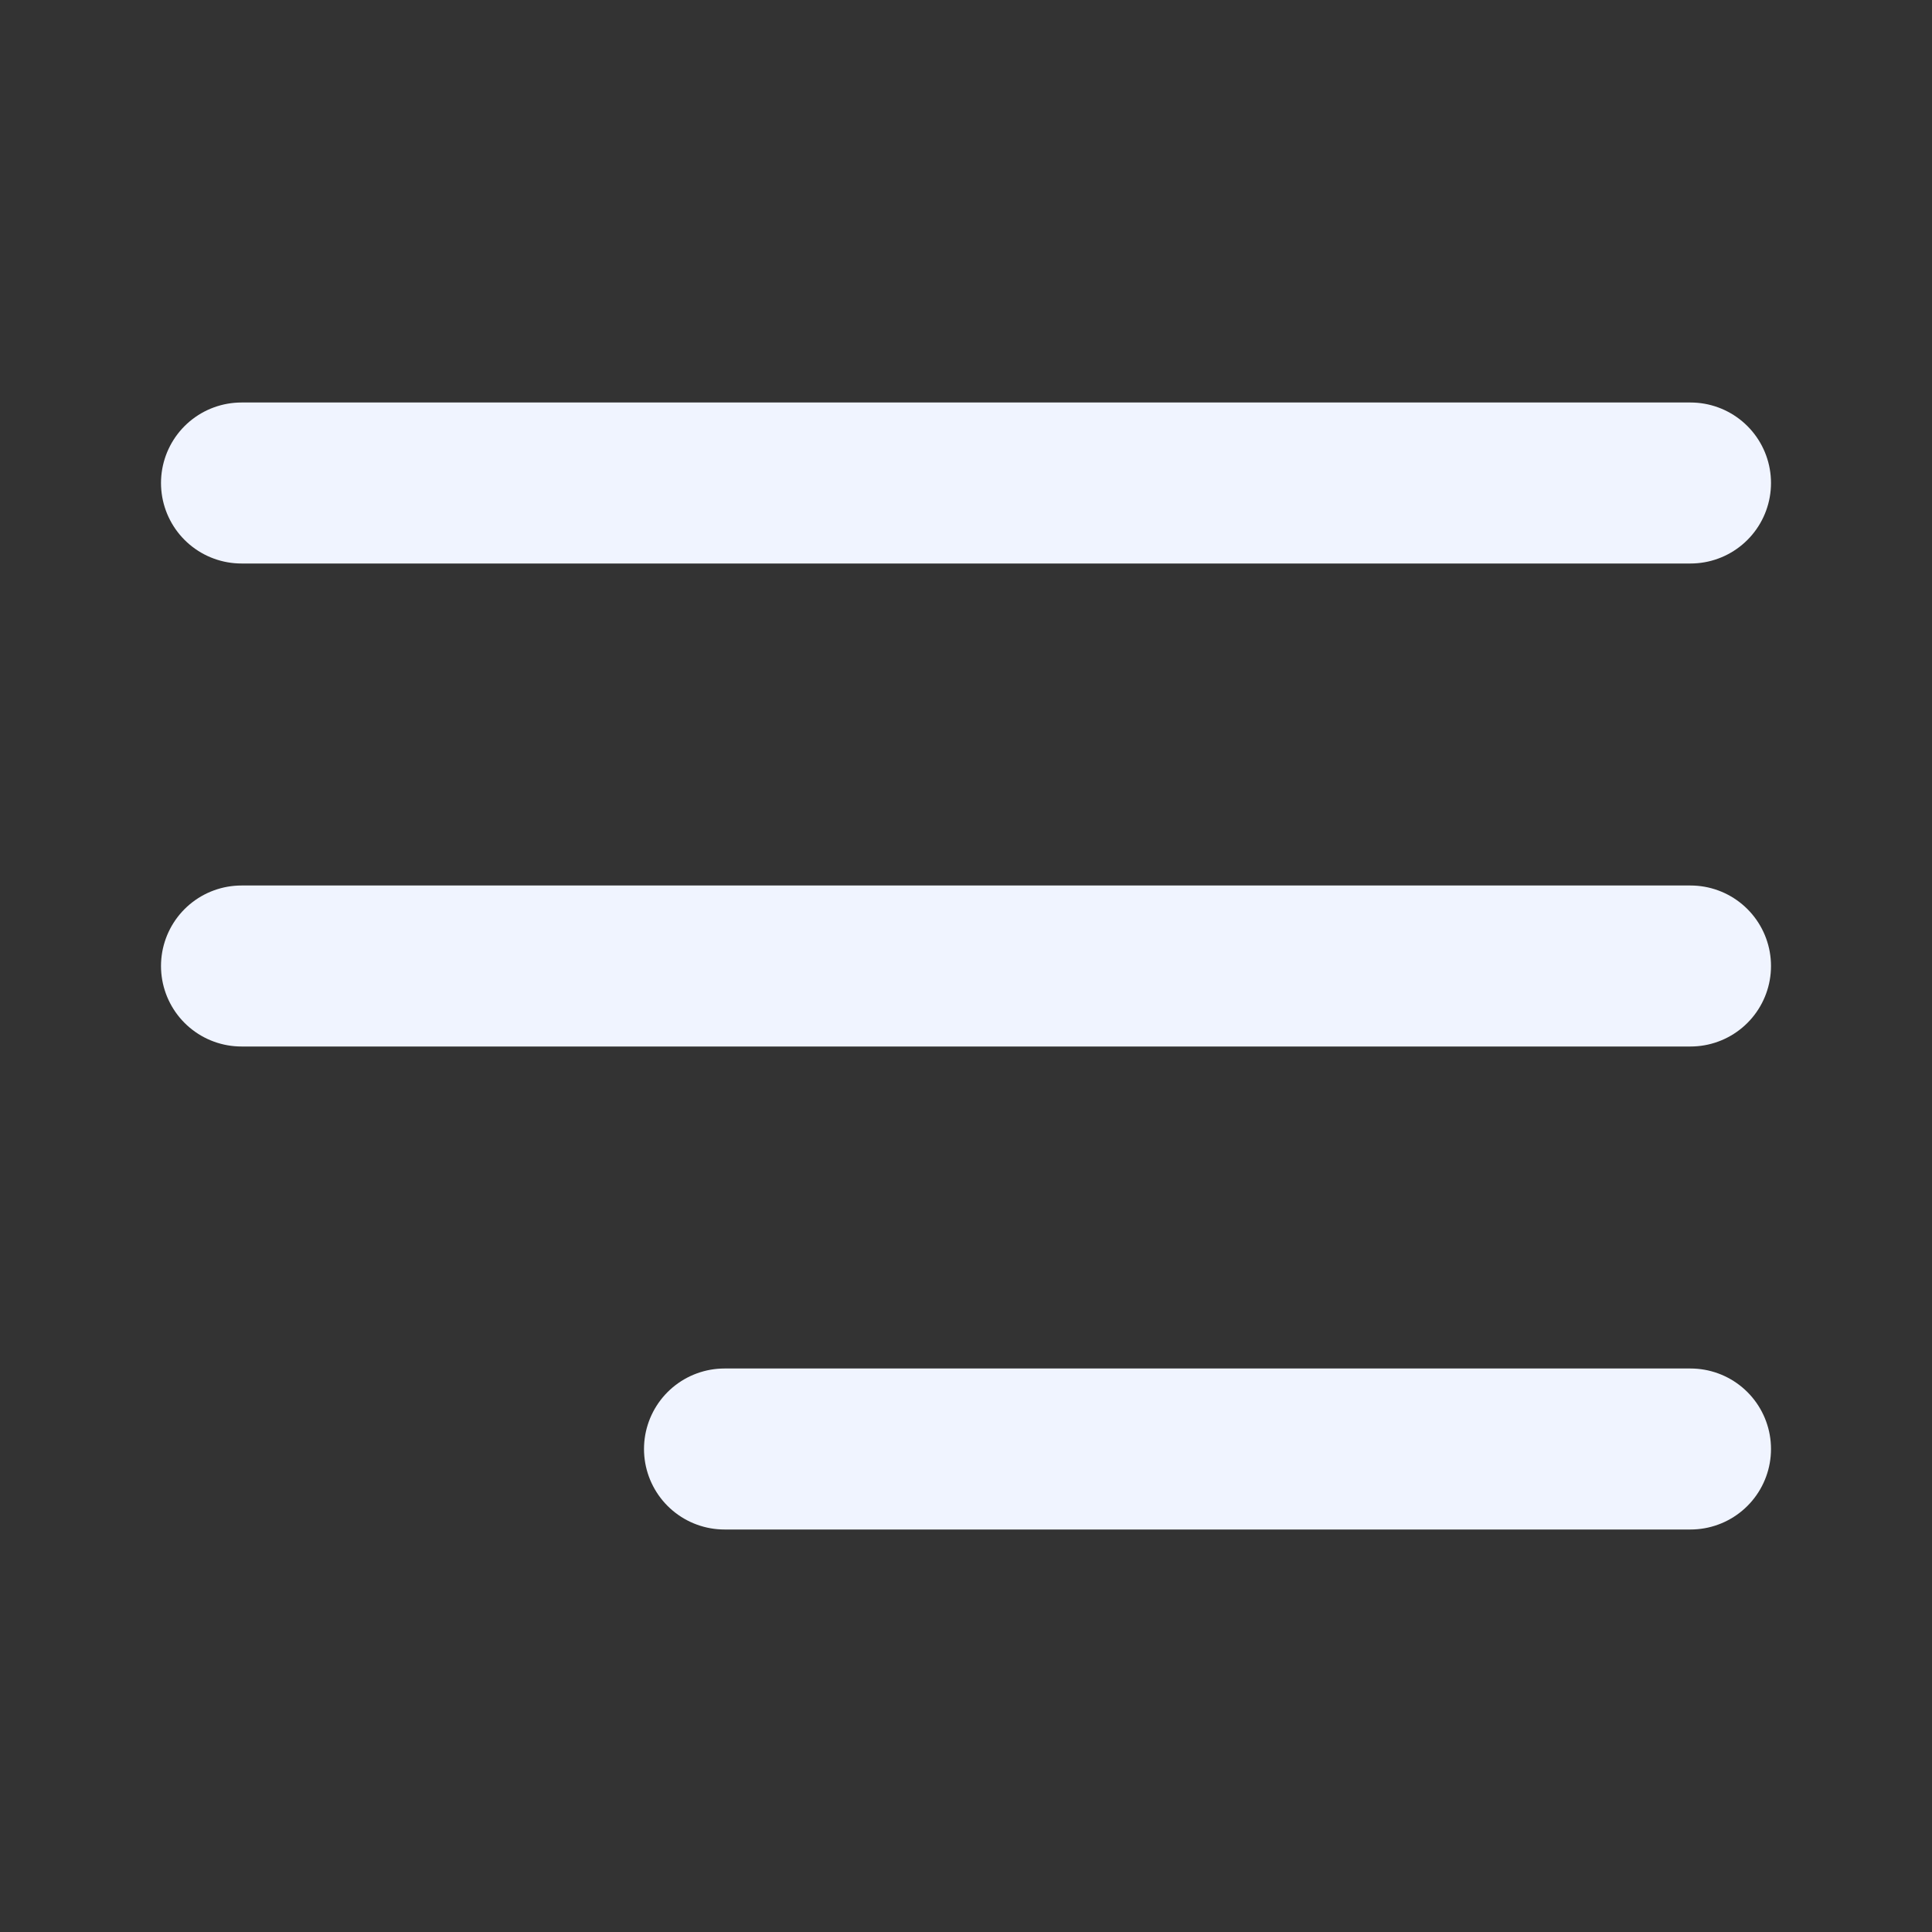 <svg width="24" height="24" viewBox="0 0 24 24" fill="none" xmlns="http://www.w3.org/2000/svg">
<rect x="0" y="0" width="24" height="24" fill="#333333" stroke="none"/>
<path d="M3 12H21M3 6H21M9 18H21" stroke="#F0F4FF" stroke-width="2" stroke-linecap="round" stroke-linejoin="round"/>
</svg>
